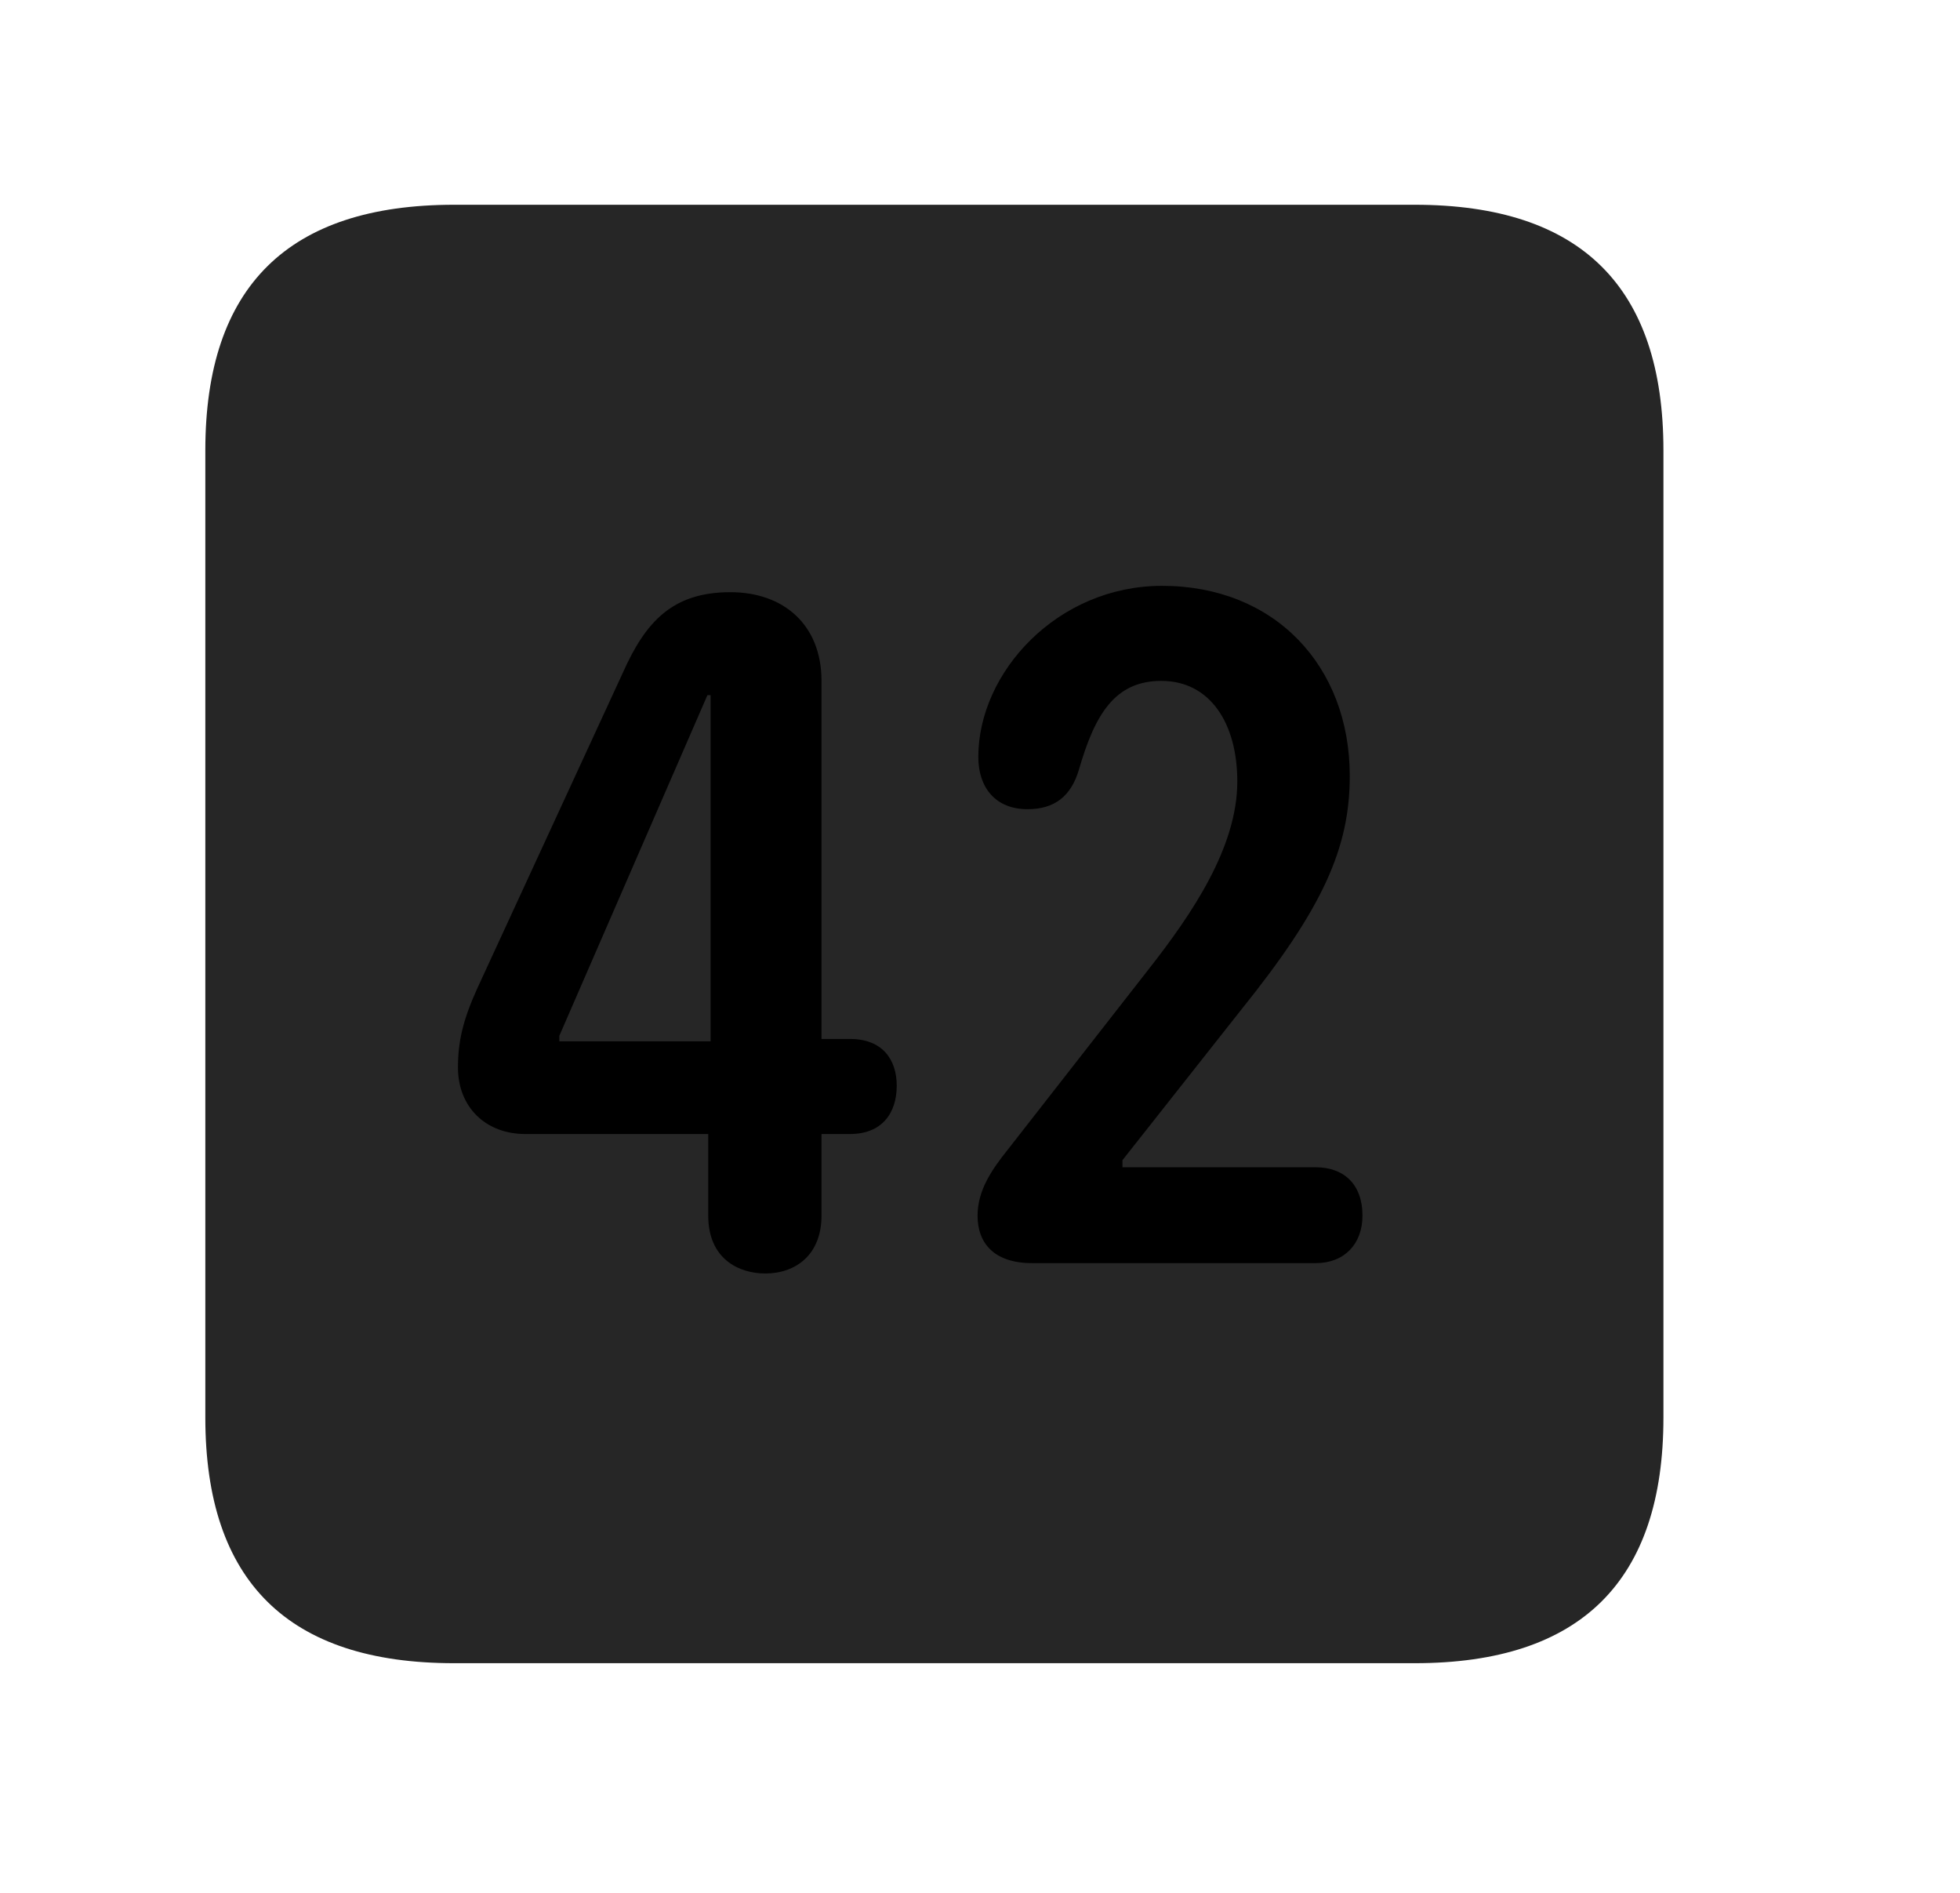 <svg width="29" height="28" viewBox="0 0 29 28" fill="currentColor" xmlns="http://www.w3.org/2000/svg">
<g clip-path="url(#clip0_2207_38150)">
<path d="M6.718 24.603H20.932C23.393 24.603 24.612 23.384 24.612 20.97V6.662C24.612 4.248 23.393 3.029 20.932 3.029H6.718C4.268 3.029 3.038 4.236 3.038 6.662V20.97C3.038 23.396 4.268 24.603 6.718 24.603Z" fill="currentColor" fill-opacity="0.85"/>
<path d="M11.323 18.838C10.936 18.838 10.479 18.627 10.479 17.982V16.775H7.772C7.186 16.775 6.776 16.377 6.776 15.791C6.776 15.416 6.846 15.099 7.057 14.631L9.214 9.955C9.553 9.193 9.952 8.76 10.807 8.76C11.592 8.76 12.155 9.24 12.155 10.072V15.369H12.577C13.057 15.369 13.268 15.674 13.268 16.06C13.268 16.47 13.046 16.775 12.577 16.775H12.155V17.982C12.155 18.556 11.78 18.838 11.323 18.838ZM10.514 15.404V10.283H10.467L8.276 15.322V15.404H10.514ZM15.272 18.685C14.71 18.685 14.464 18.392 14.464 17.982C14.464 17.607 14.675 17.302 14.909 17.009L16.995 14.338C17.639 13.517 18.307 12.533 18.307 11.56C18.307 10.705 17.909 10.072 17.182 10.072C16.491 10.072 16.198 10.576 15.964 11.384C15.846 11.783 15.6 11.97 15.202 11.97C14.733 11.97 14.475 11.654 14.475 11.197C14.475 9.943 15.647 8.666 17.194 8.666C18.858 8.666 19.971 9.849 19.971 11.478C19.971 12.545 19.573 13.435 18.366 14.935L16.608 17.162V17.267H19.468C19.878 17.267 20.159 17.513 20.159 17.982C20.159 18.404 19.889 18.685 19.468 18.685H15.272Z" fill="currentColor"/>
</g>
<defs>
<clipPath id="clip0_2207_38150">
<rect width="21.574" height="21.598" fill="currentColor" transform="translate(3.038 3.006)"/>
</clipPath>
</defs>
</svg>
